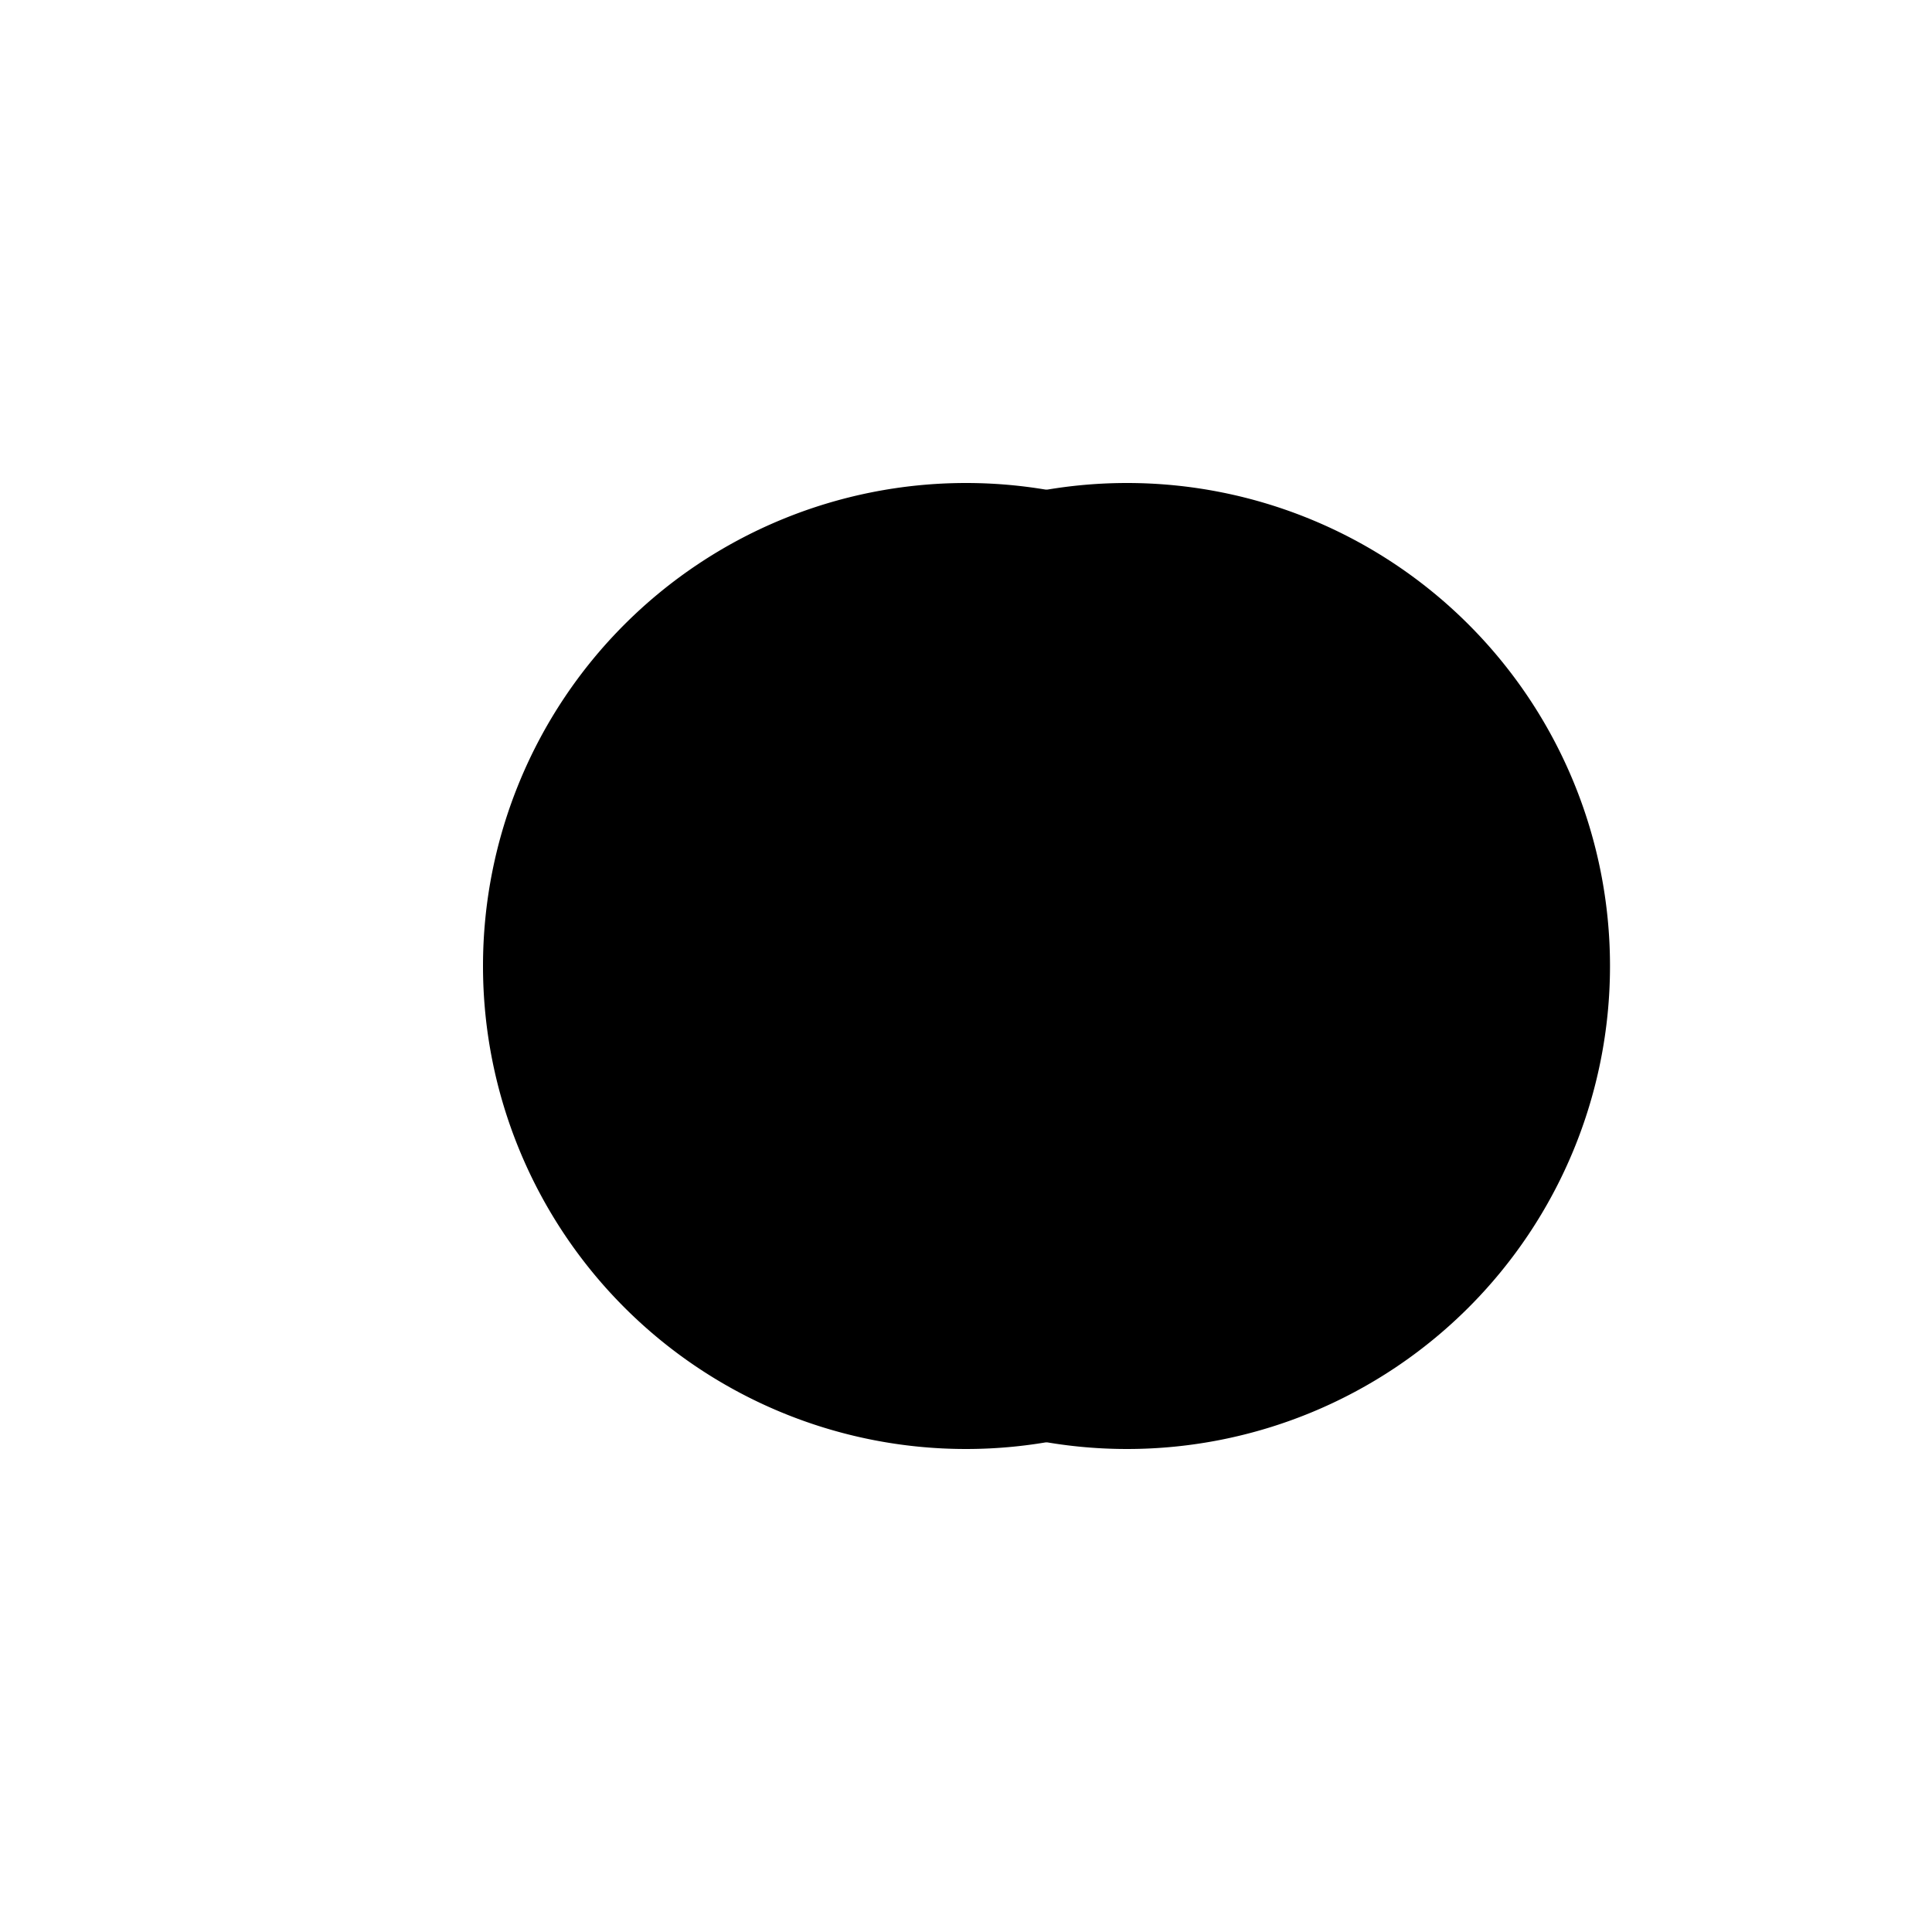 <svg xmlns="http://www.w3.org/2000/svg" viewBox="0 0 24 24" class="icon icon-brainwave">
    <path d="M0 0h24v24H0z" fill="none"/>
    <path d="M22 12h-2m-2 0a6 6 0 1 0-12 0a6 6 0 0 0 12 0z"/>
    <path d="M4 12H2m6 0a6 6 0 1 0 12 0a6 6 0 0 0-12 0z"/>
</svg>